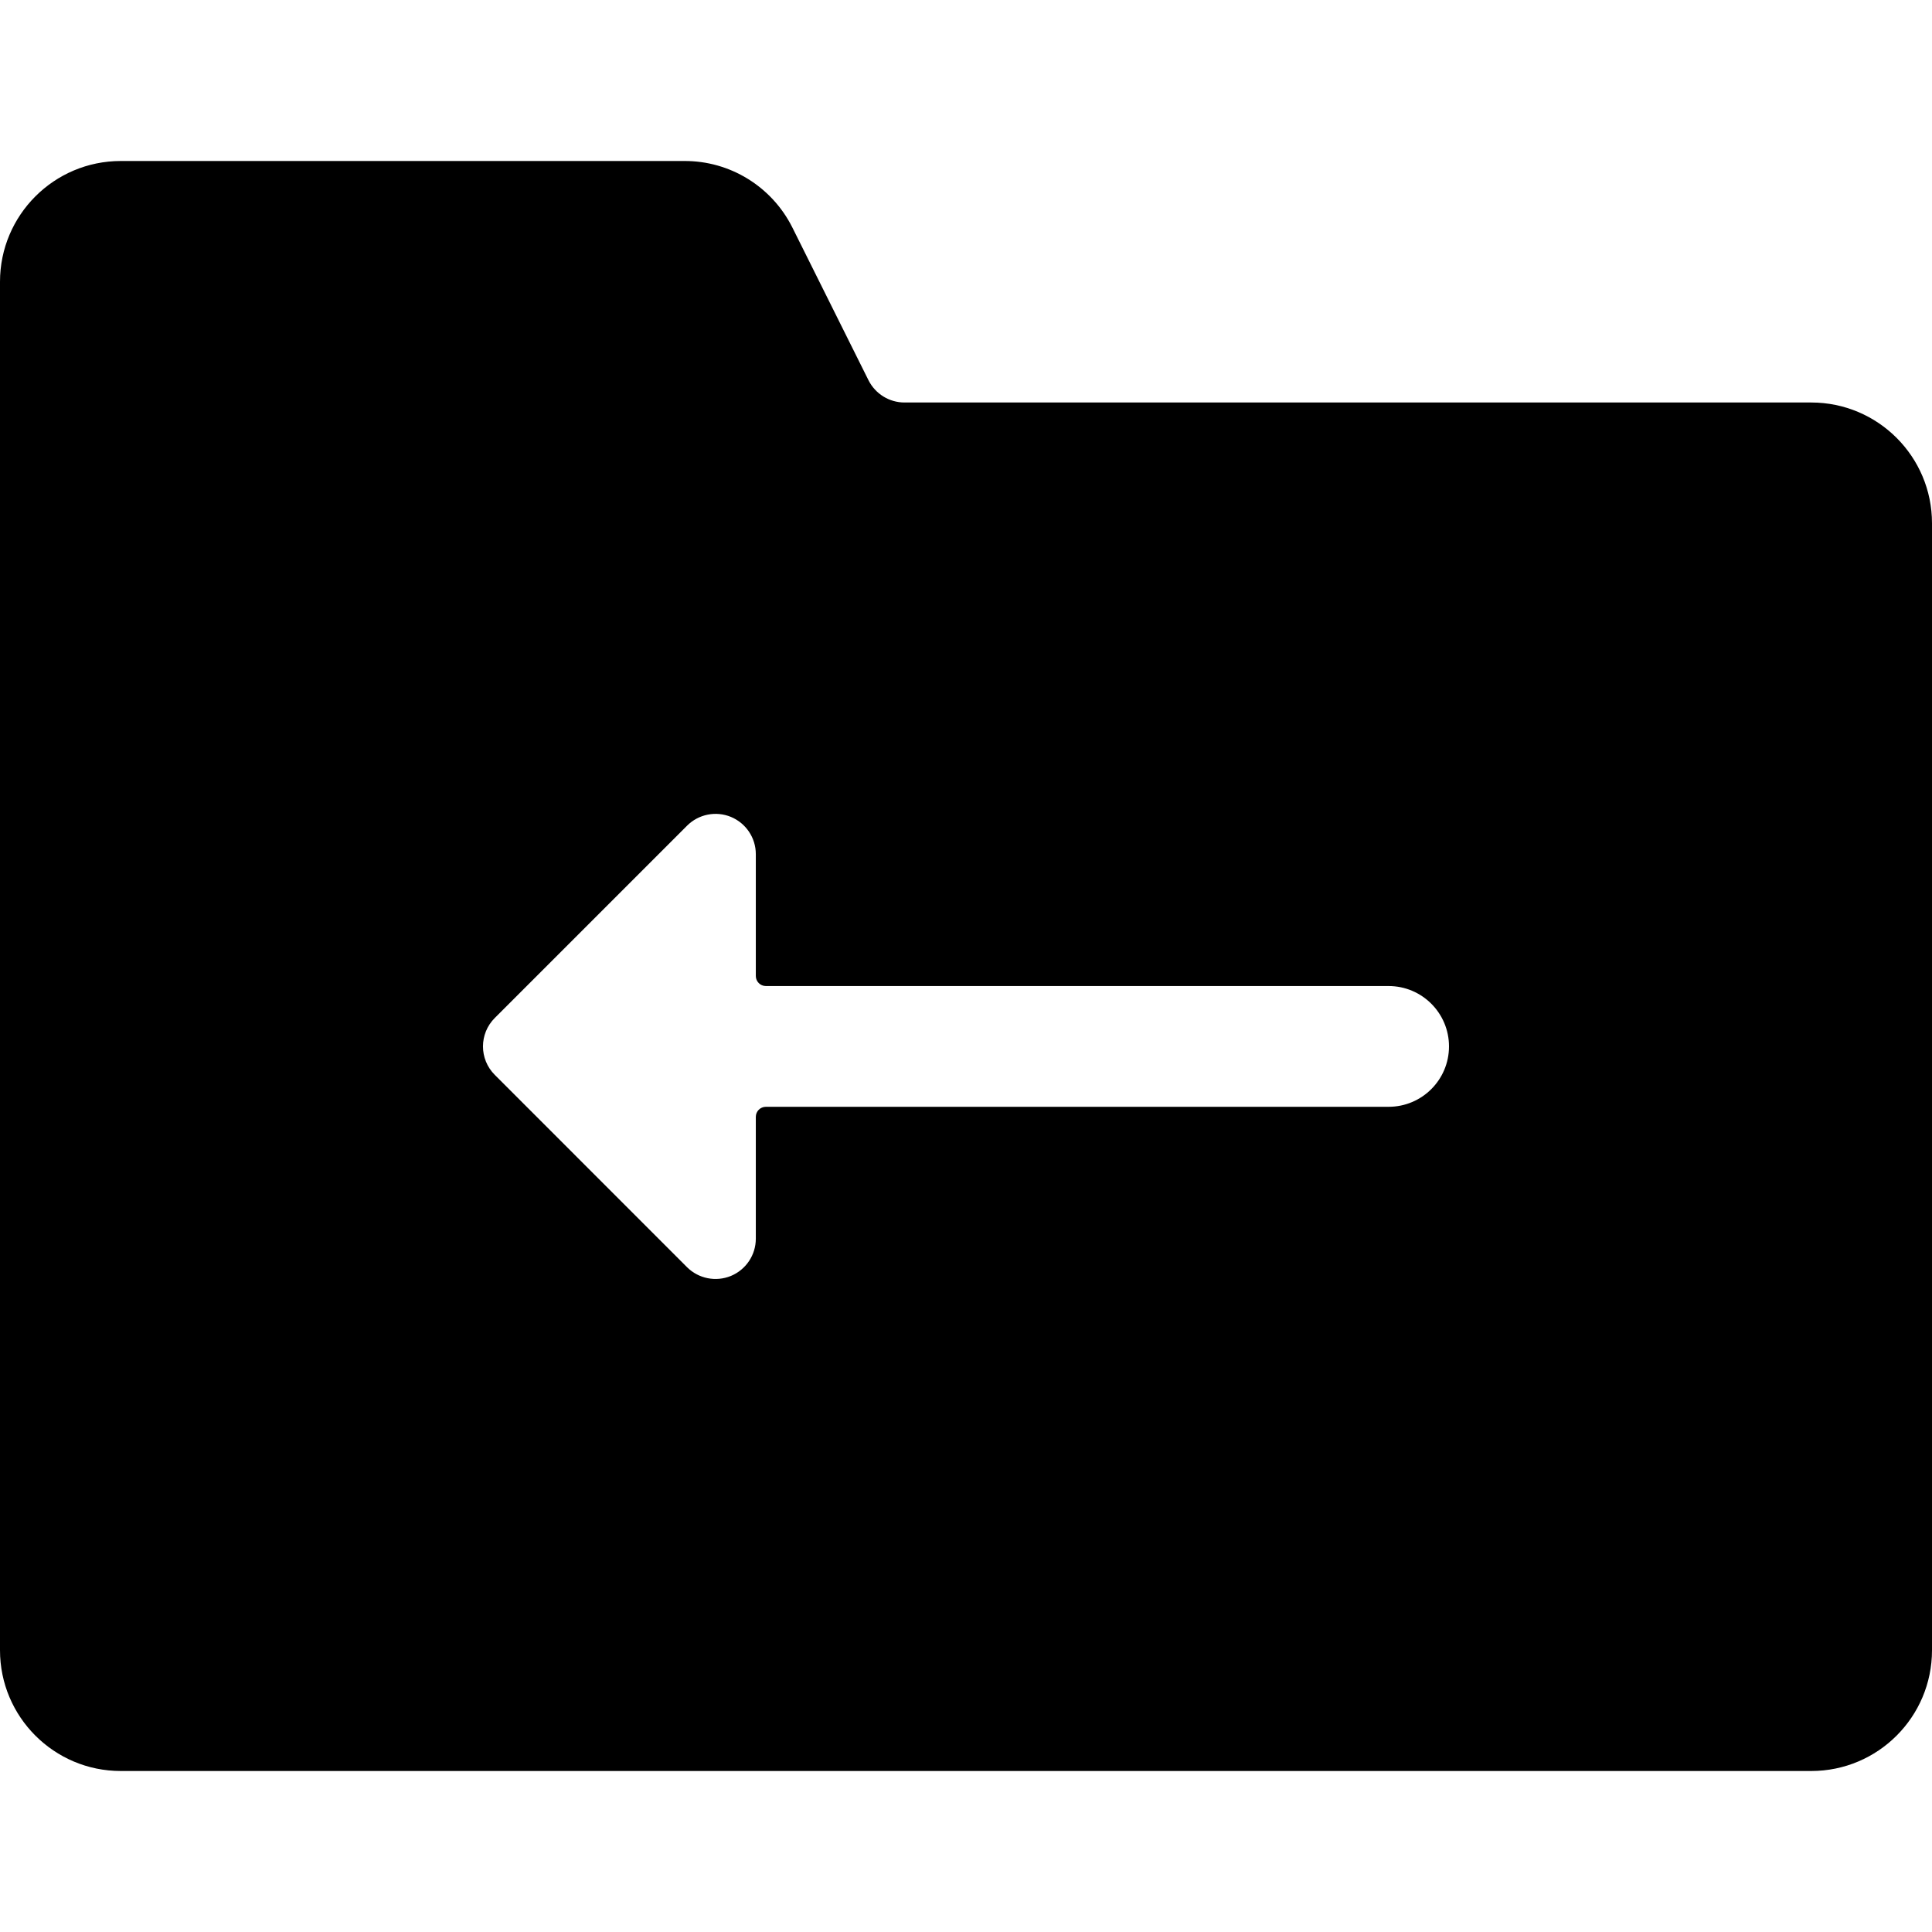 <?xml version="1.0" encoding="UTF-8"?>
<svg width="24px" height="24px" viewBox="0 0 24 24" version="1.1" xmlns="http://www.w3.org/2000/svg" xmlns:xlink="http://www.w3.org/1999/xlink">
    <title>icons/actions/folder-select-2</title>
    <defs>
        <path d="M8.5,-1.48884272e-05 C9.068,-0.003 9.587,0.317 9.842,0.824 L9.842,0.824 L10.789,2.724 C10.874,2.893 11.047,3 11.236,3 L11.236,3 L22.5,3 C23.328,3 24,3.672 24,4.5 L24,4.5 L24,18.5 C24,19.328 23.328,20 22.5,20 L22.5,20 L1.5,20 C0.672,20 0,19.328 0,18.5 L0,18.5 L0,1.5 C0,0.672 0.672,-1.48884272e-05 1.5,-1.48884272e-05 L1.5,-1.48884272e-05 Z M9.08,8.148 C8.893,8.071 8.678,8.114 8.535,8.257 L8.535,8.257 L6.146,10.646 C5.951,10.841 5.951,11.157 6.146,11.352 L6.146,11.352 L8.535,13.742 C8.678,13.884 8.893,13.927 9.08,13.85 C9.267,13.772 9.389,13.59 9.389,13.388 L9.389,13.388 L9.389,11.874 C9.389,11.805 9.445,11.749 9.514,11.749 L9.514,11.749 L17.25,11.749 C17.664,11.749 18,11.413 18,10.999 C18,10.585 17.664,10.249 17.25,10.249 L17.25,10.249 L9.514,10.249 C9.445,10.249 9.389,10.193 9.389,10.124 L9.389,10.124 L9.389,8.61 C9.389,8.408 9.267,8.226 9.08,8.148 Z" id="path-1"></path>
    </defs>
    <g id="icons/actions/folder-select-2" stroke="none" stroke-width="1" fill="none" fill-rule="evenodd">
        <g id="icon" transform="translate(0, 2)">
            <mask id="mask-2" fill="white">
                <use xlink:href="#path-1"></use>
            </mask>
            <use id="Combined-Shape" fill="#000000" xlink:href="#path-1"></use>
        </g>
    </g>
</svg>